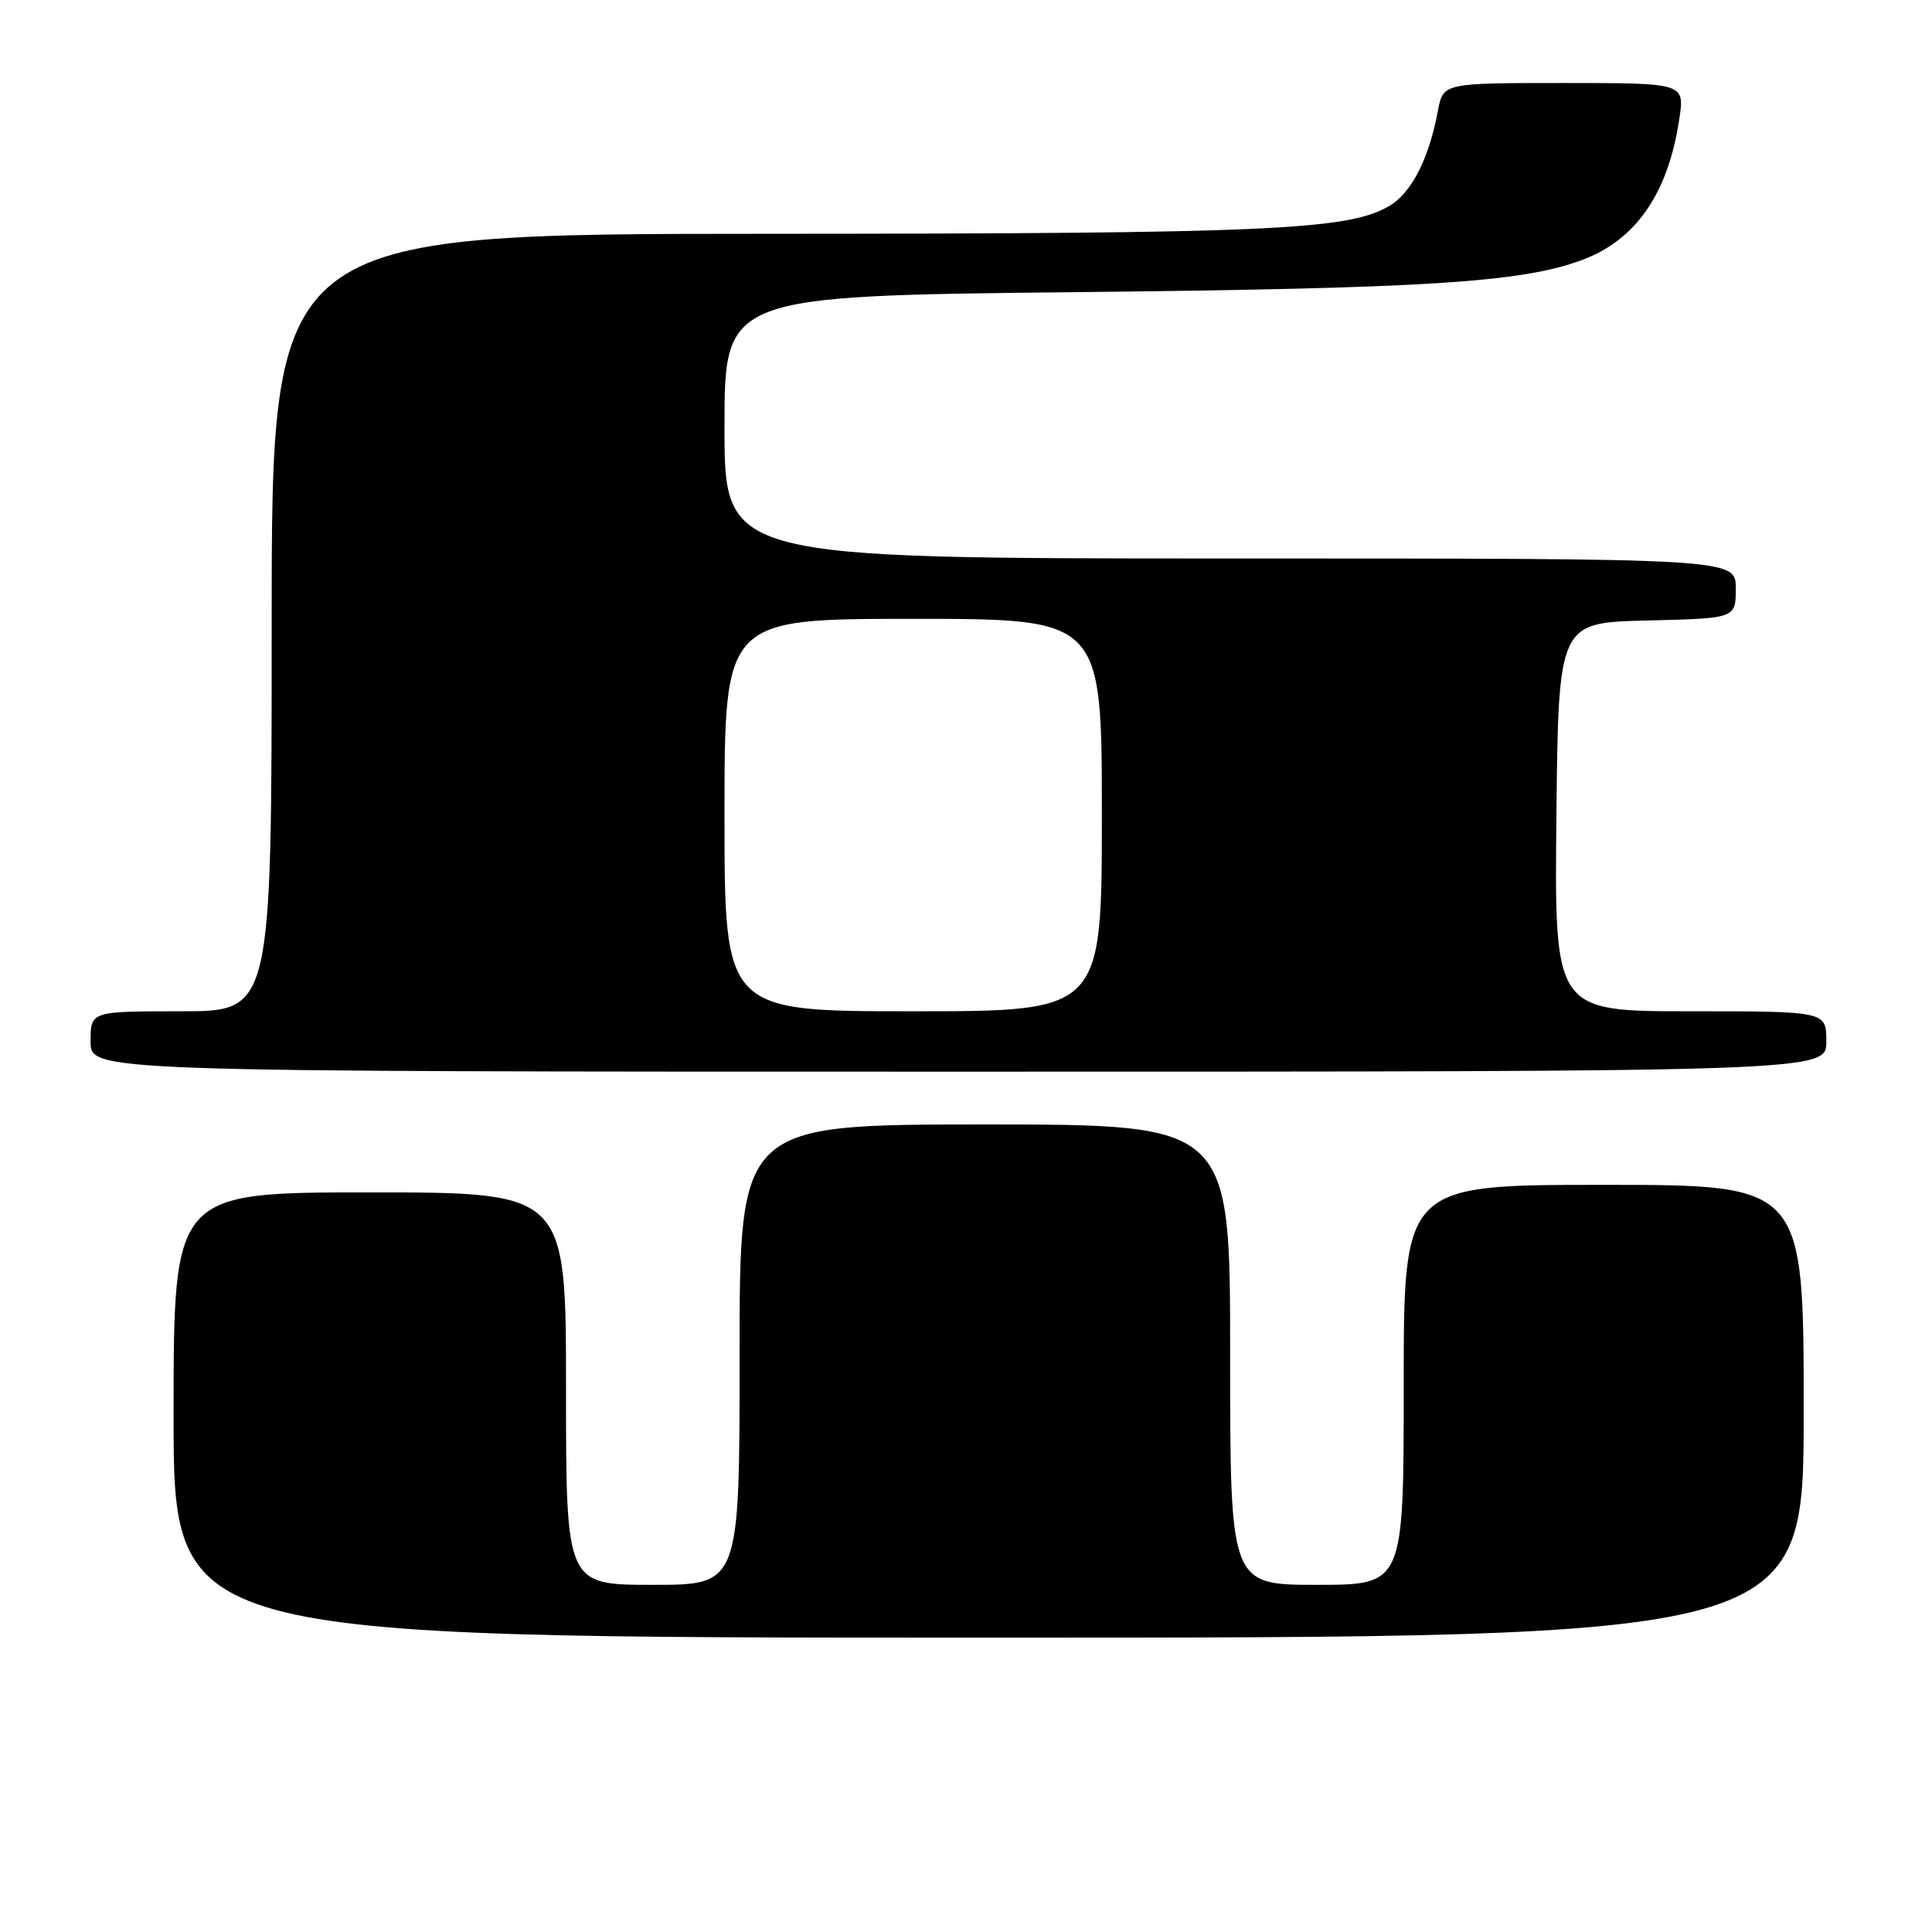 <?xml version="1.0" encoding="UTF-8" standalone="no"?>
<!DOCTYPE svg PUBLIC "-//W3C//DTD SVG 1.1//EN" "http://www.w3.org/Graphics/SVG/1.1/DTD/svg11.dtd" >
<svg xmlns="http://www.w3.org/2000/svg" xmlns:xlink="http://www.w3.org/1999/xlink" version="1.1" viewBox="0 0 256 256">
 <g >
 <path fill="currentColor"
d=" M 239.00 187.00 C 239.00 157.00 239.00 157.00 212.50 157.00 C 186.00 157.00 186.00 157.00 186.00 183.50 C 186.00 210.00 186.00 210.00 174.50 210.00 C 163.00 210.00 163.00 210.00 163.00 179.50 C 163.00 149.00 163.00 149.00 130.50 149.00 C 98.00 149.00 98.00 149.00 98.00 179.50 C 98.00 210.00 98.00 210.00 86.50 210.00 C 75.00 210.00 75.00 210.00 75.00 184.00 C 75.00 158.00 75.00 158.00 49.00 158.00 C 23.00 158.00 23.00 158.00 23.00 187.50 C 23.00 217.00 23.00 217.00 131.00 217.00 C 239.00 217.00 239.00 217.00 239.00 187.00 Z  M 242.00 138.00 C 242.00 134.00 242.00 134.00 223.98 134.00 C 205.97 134.00 205.97 134.00 206.23 108.25 C 206.50 82.50 206.50 82.50 218.25 82.22 C 230.00 81.94 230.00 81.94 230.00 77.97 C 230.00 74.00 230.00 74.00 163.00 74.00 C 96.00 74.00 96.00 74.00 96.00 56.60 C 96.00 39.20 96.00 39.20 142.75 38.71 C 189.04 38.22 201.56 37.43 209.58 34.47 C 216.77 31.82 221.04 25.64 222.52 15.75 C 223.23 11.00 223.23 11.00 207.22 11.00 C 191.22 11.00 191.22 11.00 190.53 14.68 C 189.34 21.05 187.04 25.55 184.09 27.29 C 178.67 30.49 168.13 30.96 101.75 30.98 C 36.00 31.00 36.00 31.00 36.00 82.50 C 36.00 134.00 36.00 134.00 24.00 134.00 C 12.00 134.00 12.00 134.00 12.00 138.00 C 12.00 142.00 12.00 142.00 127.00 142.00 C 242.00 142.00 242.00 142.00 242.00 138.00 Z  M 96.00 108.00 C 96.00 82.00 96.00 82.00 121.00 82.00 C 146.00 82.00 146.00 82.00 146.00 108.00 C 146.00 134.00 146.00 134.00 121.00 134.00 C 96.00 134.00 96.00 134.00 96.00 108.00 Z "/>
</g>
</svg>